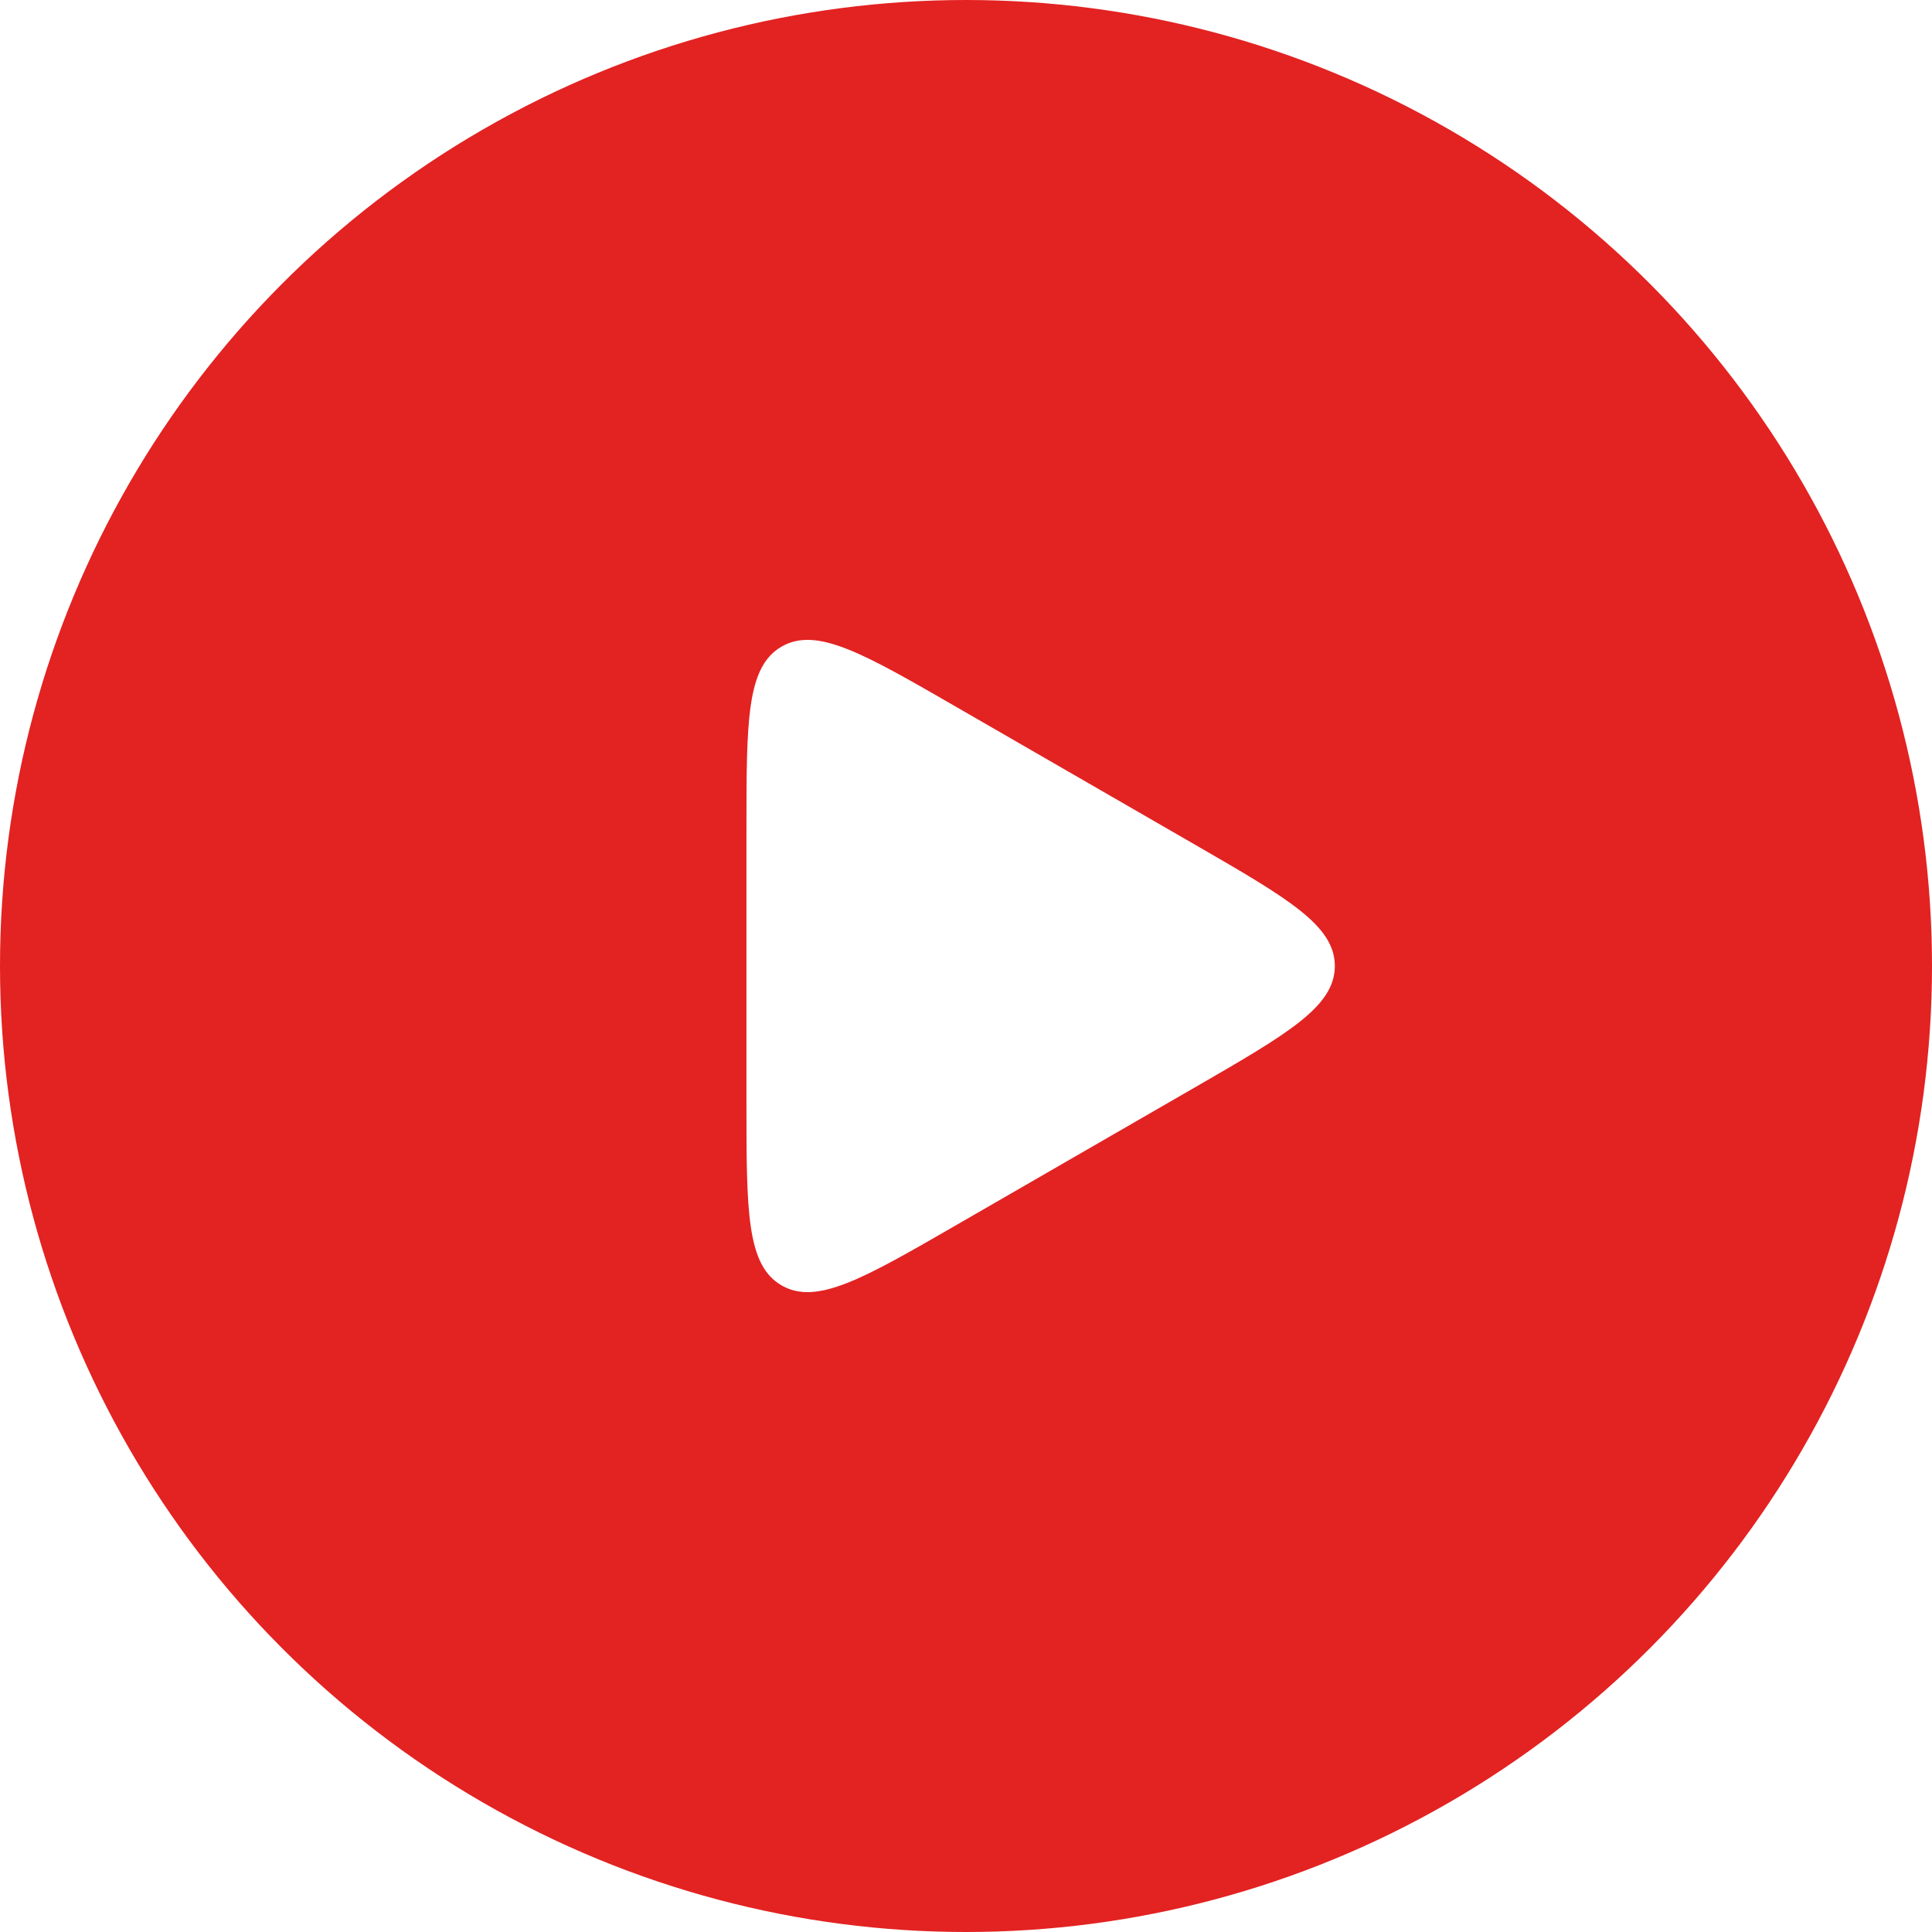 <svg width="22" height="22" viewBox="0 0 22 22" fill="none" xmlns="http://www.w3.org/2000/svg">
<g clip-path="url(#clip0_620_53)">
<g filter="url(#filter0_d_620_53)">
<circle cx="11" cy="11" r="11" fill="#E32222"/>
</g>
<path d="M13.6 9.614C14.667 10.23 15.2 10.538 15.2 11C15.2 11.462 14.667 11.77 13.6 12.386L10.9 13.944C9.833 14.56 9.3 14.868 8.9 14.637C8.5 14.406 8.5 13.79 8.5 12.559L8.5 9.441C8.5 8.209 8.5 7.594 8.9 7.363C9.3 7.132 9.833 7.44 10.9 8.056L13.6 9.614Z" fill="white"/>
</g>
<defs>
<filter id="filter0_d_620_53" x="-80" y="-80" width="182" height="182" filterUnits="userSpaceOnUse" color-interpolation-filters="sRGB">
<feFlood flood-opacity="0" result="BackgroundImageFix"/>
<feColorMatrix in="SourceAlpha" type="matrix" values="0 0 0 0 0 0 0 0 0 0 0 0 0 0 0 0 0 0 127 0" result="hardAlpha"/>
<feOffset/>
<feGaussianBlur stdDeviation="40"/>
<feComposite in2="hardAlpha" operator="out"/>
<feColorMatrix type="matrix" values="0 0 0 0 1 0 0 0 0 0.325 0 0 0 0 0.325 0 0 0 0.76 0"/>
<feBlend mode="normal" in2="BackgroundImageFix" result="effect1_dropShadow_620_53"/>
<feBlend mode="normal" in="SourceGraphic" in2="effect1_dropShadow_620_53" result="shape"/>
</filter>
<clipPath id="clip0_620_53">
<rect width="22" height="22" fill="white"/>
</clipPath>
</defs>
</svg>
